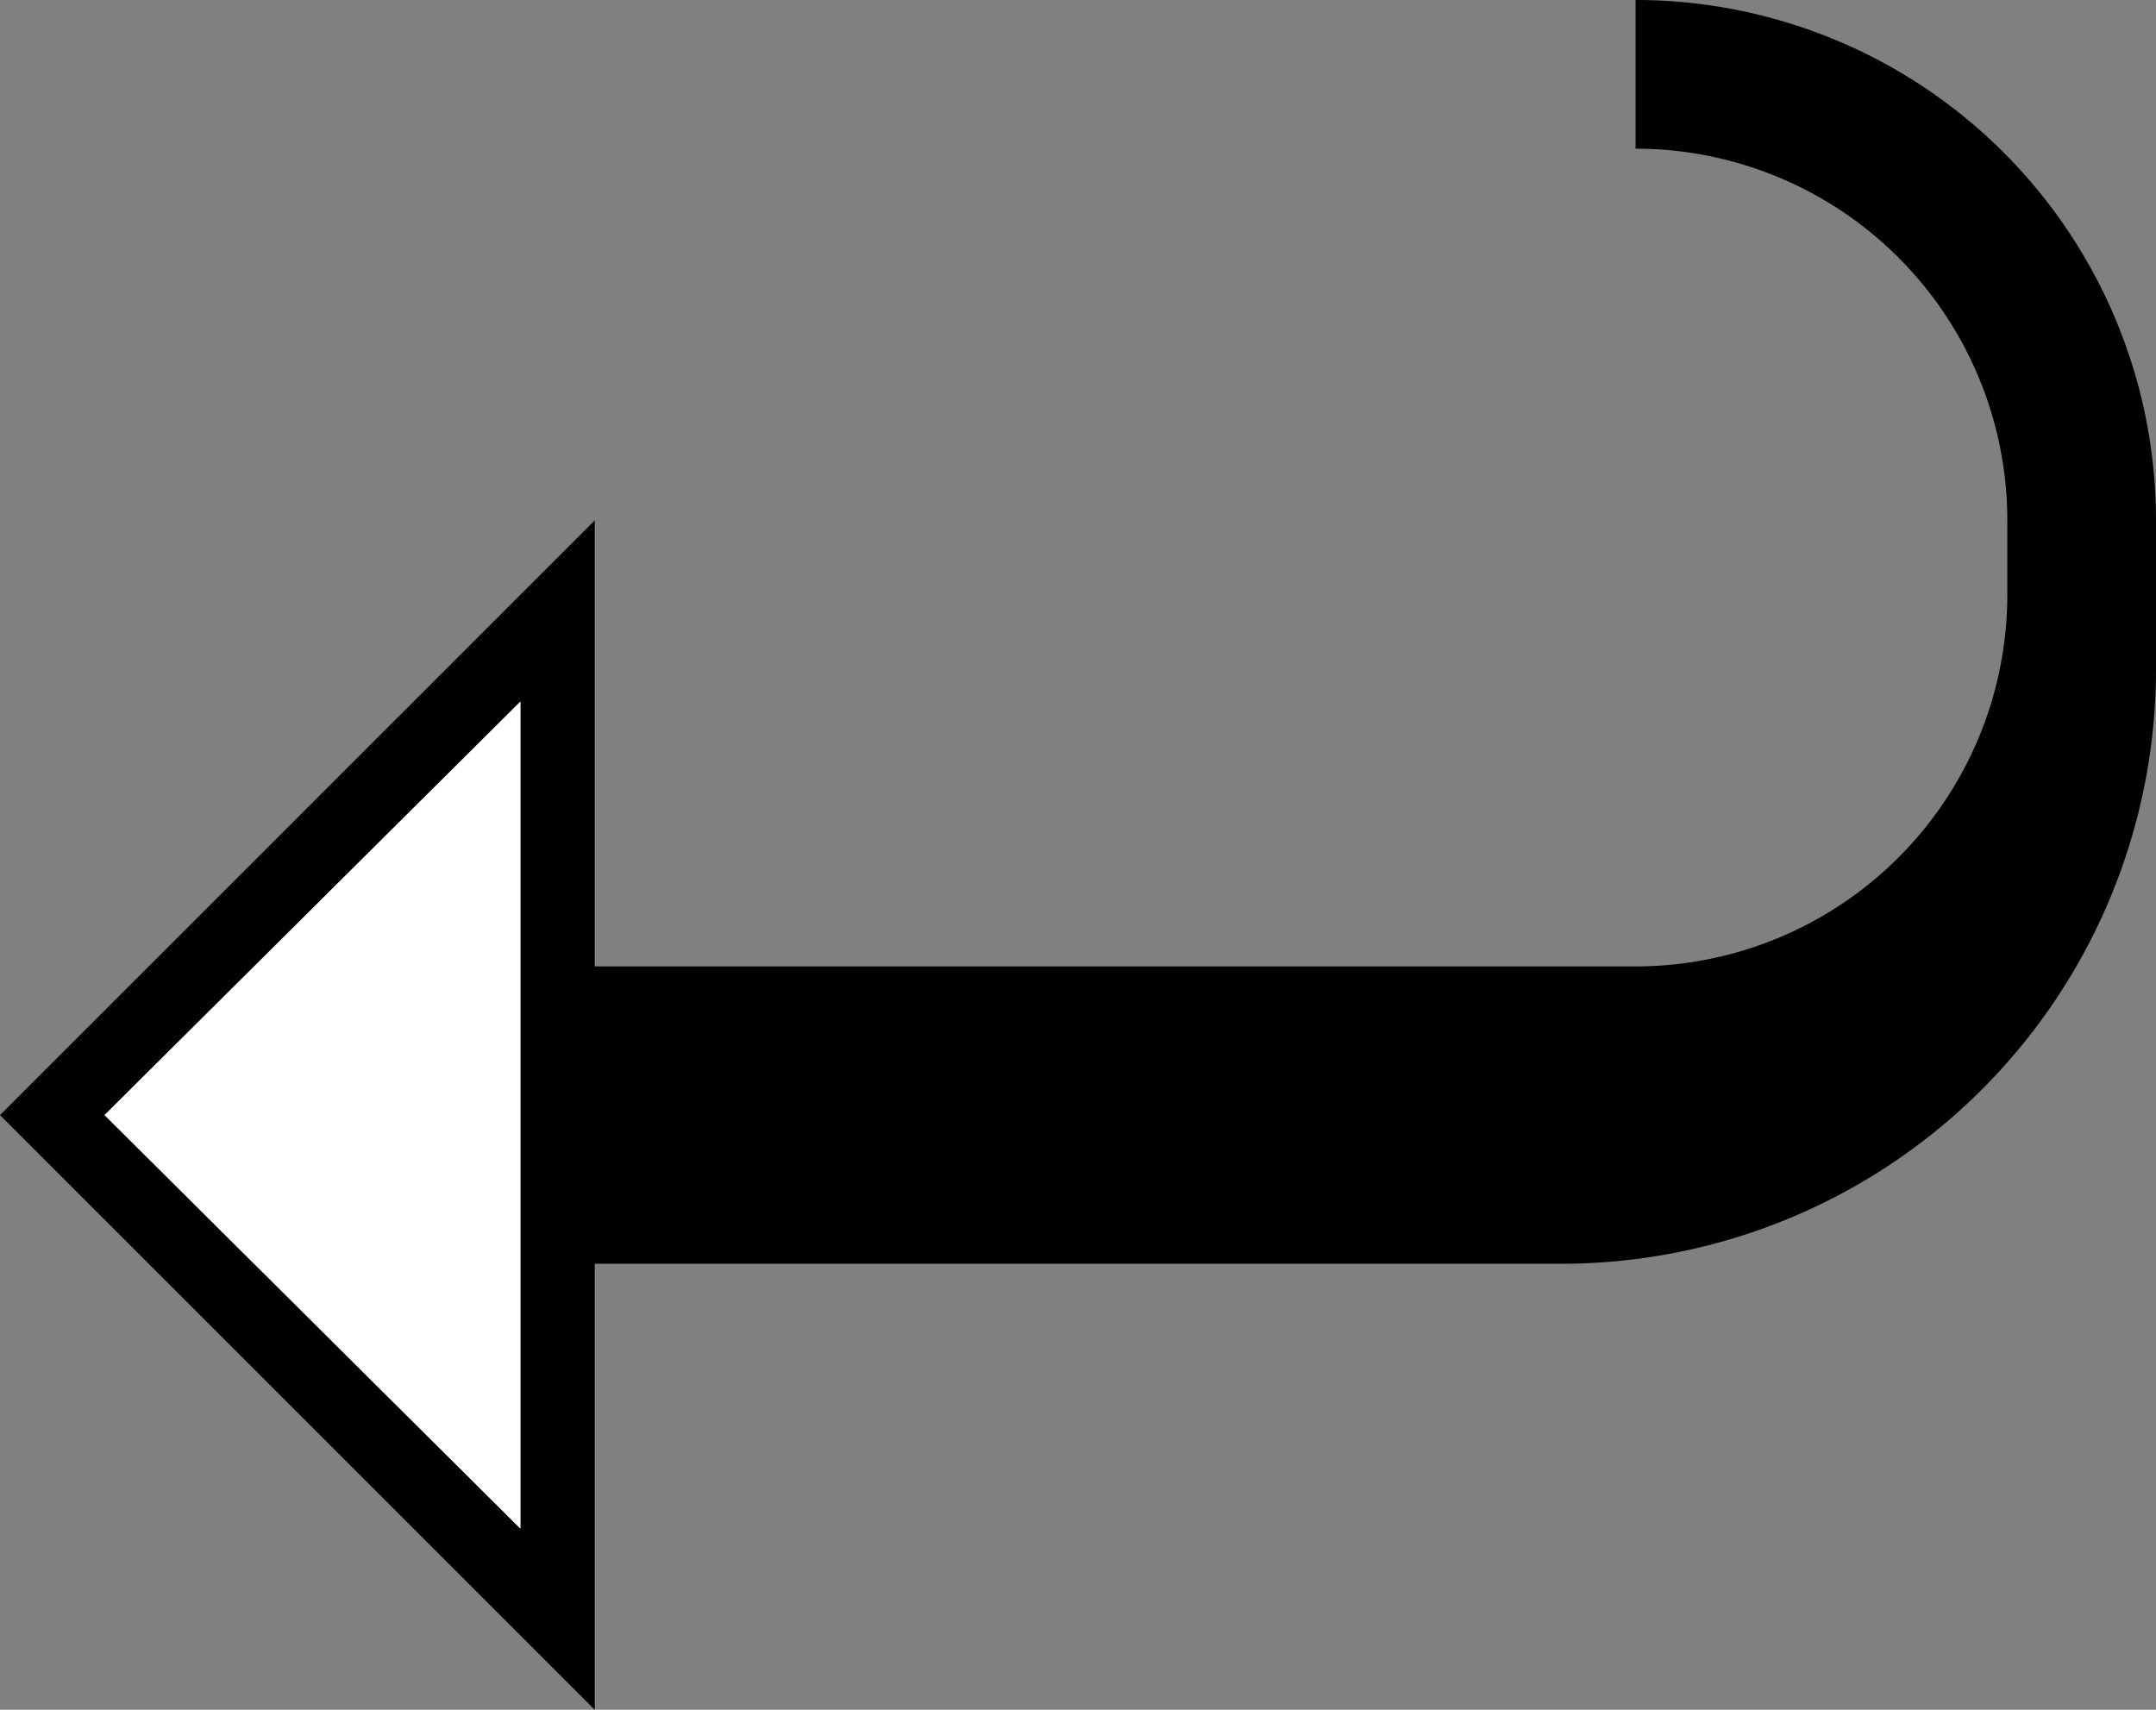 <svg xmlns="http://www.w3.org/2000/svg" version="1.0" width="29" height="23"><rect width="100%" height="100%" fill="#808080" stroke="none"/><path d="M8 7l-8 8 8 8V7zM7 9.438v11.124L1.406 15 7 9.437zM22 0v2a5 5 0 0 1 5 5v1a5 5 0 0 1-5 5H8v4h13a8 8 0 0 0 8-8V7a7 7 0 0 0-7-7z"/><path d="M7 9.438L1.406 15 7 20.563V9.438z" fill="#fff"/></svg>